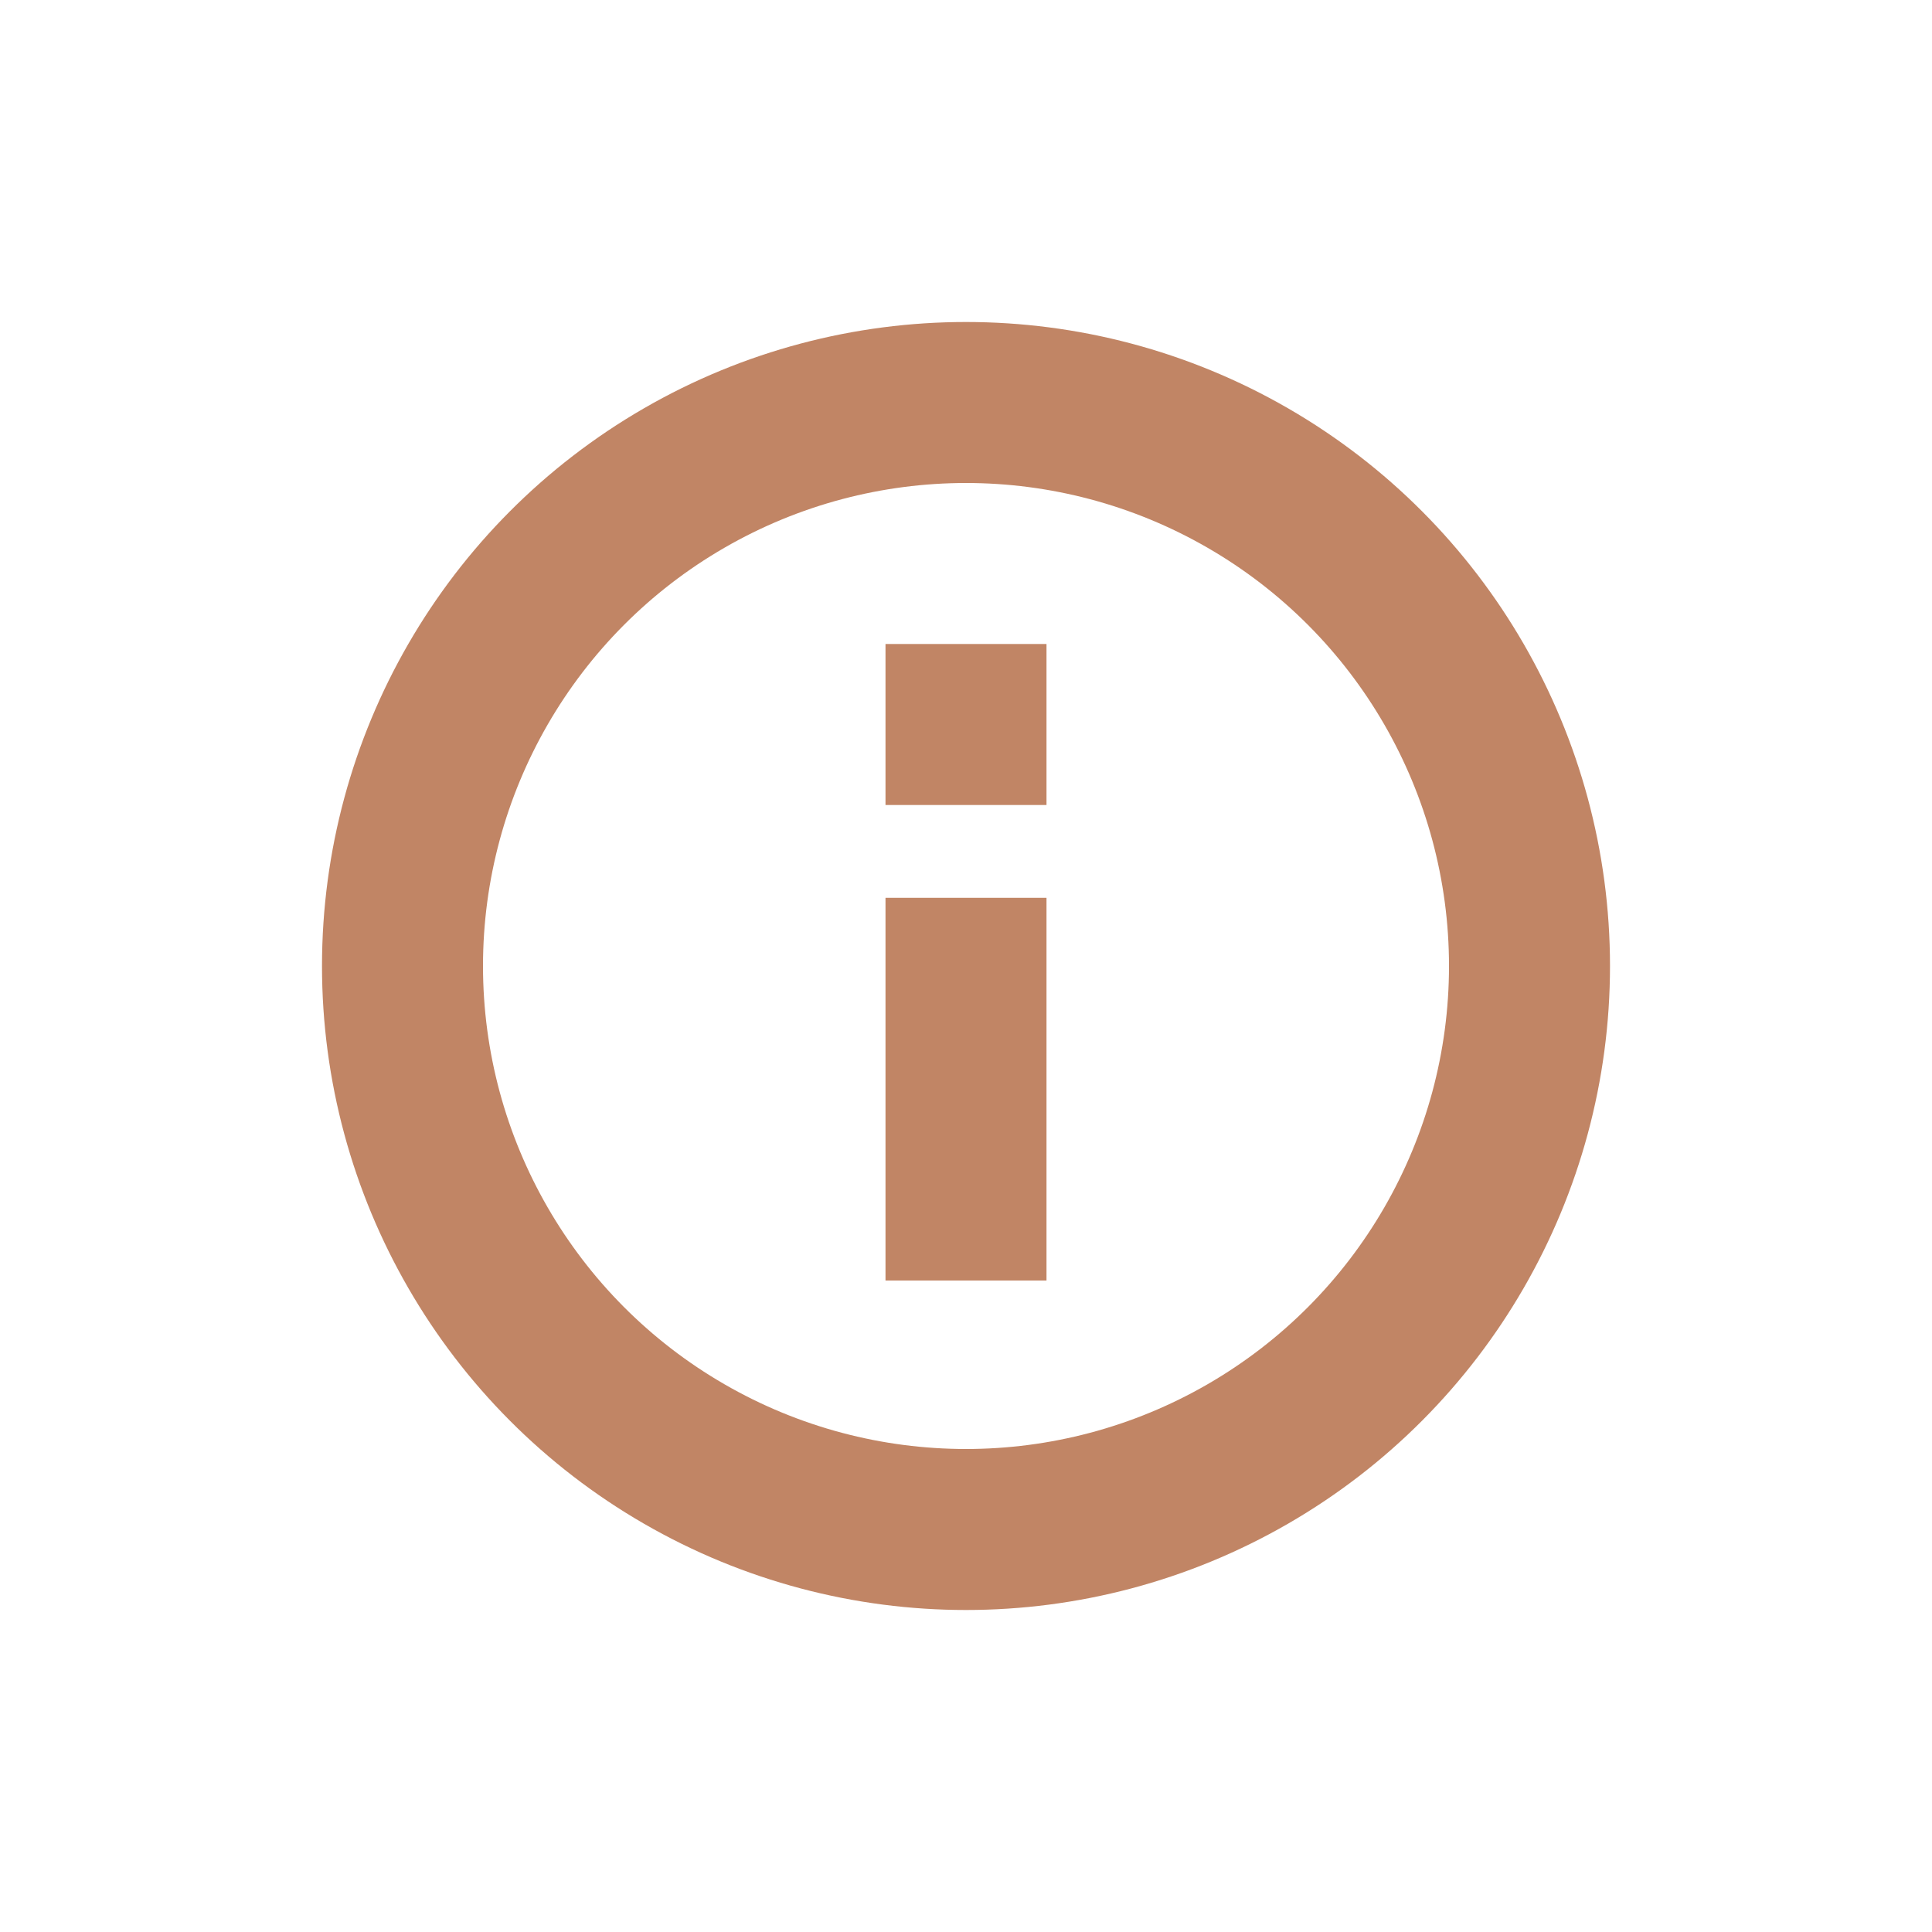 <svg xmlns="http://www.w3.org/2000/svg" width="24" height="24" viewBox="0 0 24 24"><g fill="none" fill-rule="evenodd" stroke="#c18565" stroke-width="2"><circle cx="12" cy="12" r="7"/><path d="M12 15.907v-4.754M12 10V8"/></g></svg>